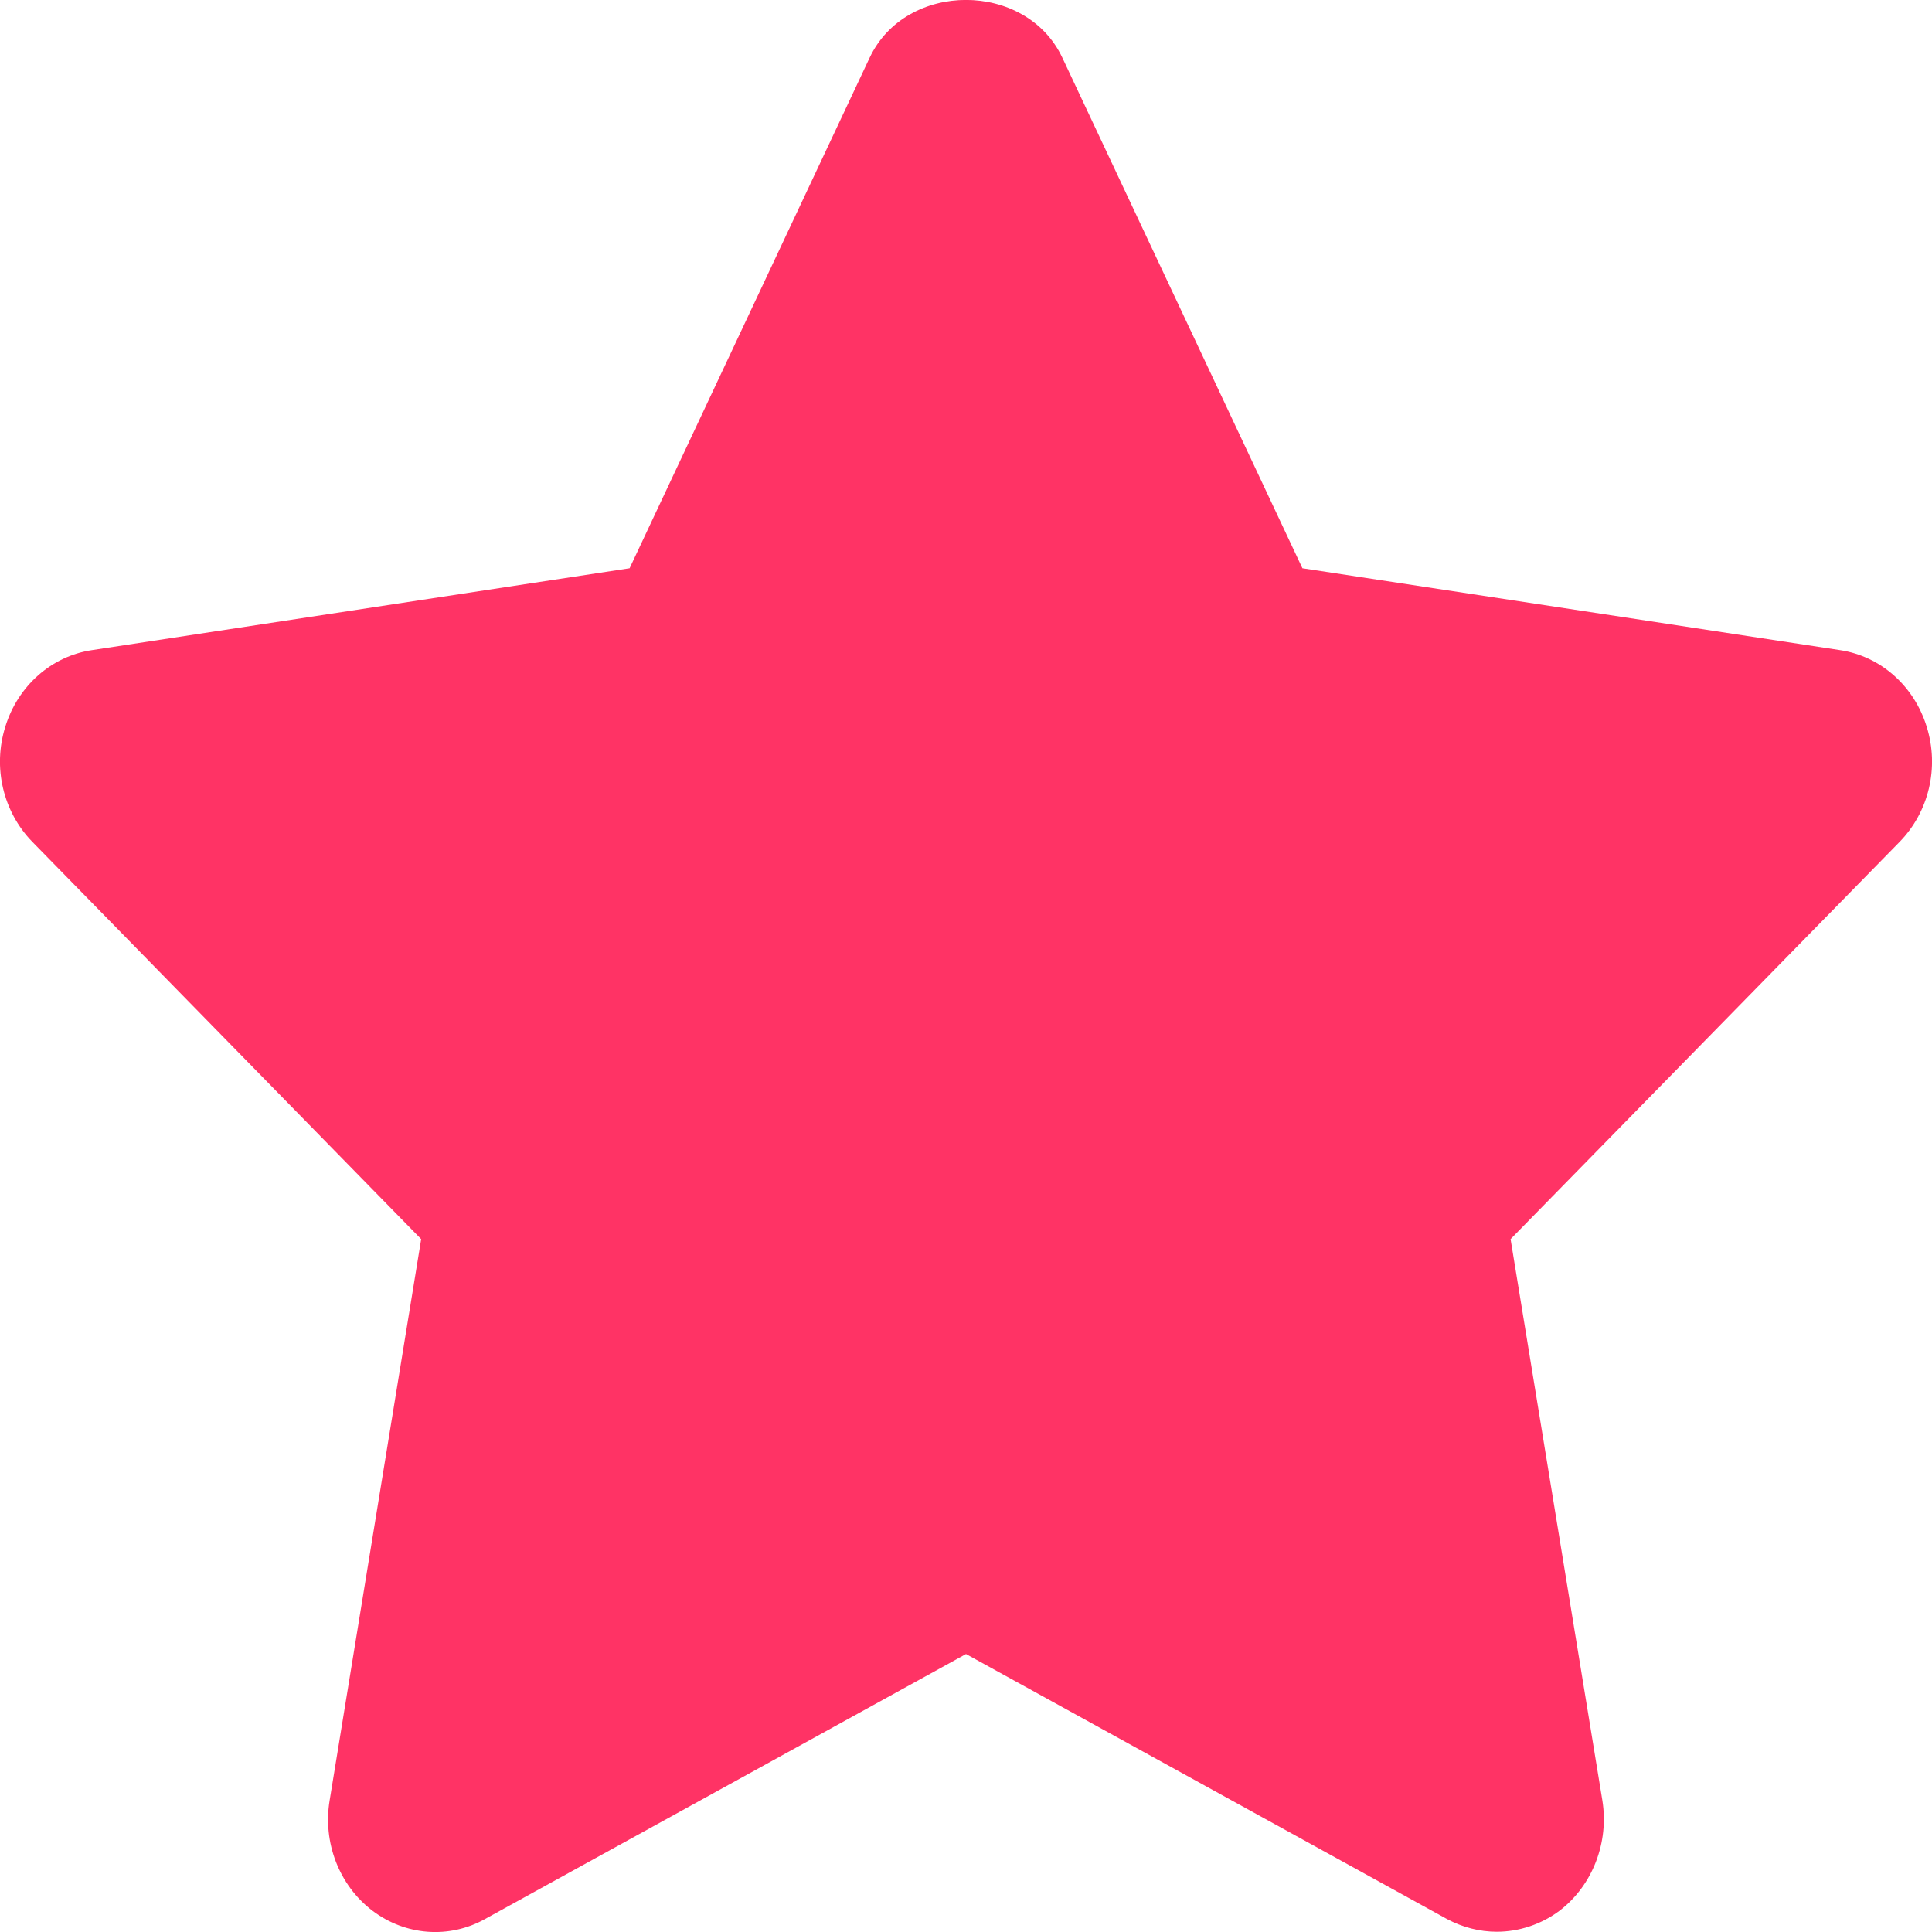 <svg width="8" height="8" viewBox="0 0 8 8" fill="none" xmlns="http://www.w3.org/2000/svg">
<path fill-rule="evenodd" clip-rule="evenodd" d="M7.978 3.009C7.926 2.84 7.787 2.717 7.619 2.692L5.393 2.353L4.399 0.239C4.249 -0.08 3.751 -0.08 3.601 0.239L2.607 2.353L0.381 2.692C0.213 2.717 0.074 2.84 0.022 3.009C-0.031 3.178 0.013 3.362 0.134 3.486L1.744 5.131L1.365 7.455C1.336 7.629 1.404 7.806 1.541 7.911C1.679 8.016 1.861 8.029 2.009 7.946L4 6.849L5.991 7.946C6.056 7.981 6.127 7.999 6.198 7.999C6.289 7.999 6.382 7.969 6.459 7.911C6.595 7.806 6.663 7.629 6.635 7.455L6.255 5.131L7.866 3.486C7.987 3.362 8.031 3.178 7.978 3.009Z" fill="#FF3365"/>
</svg>
